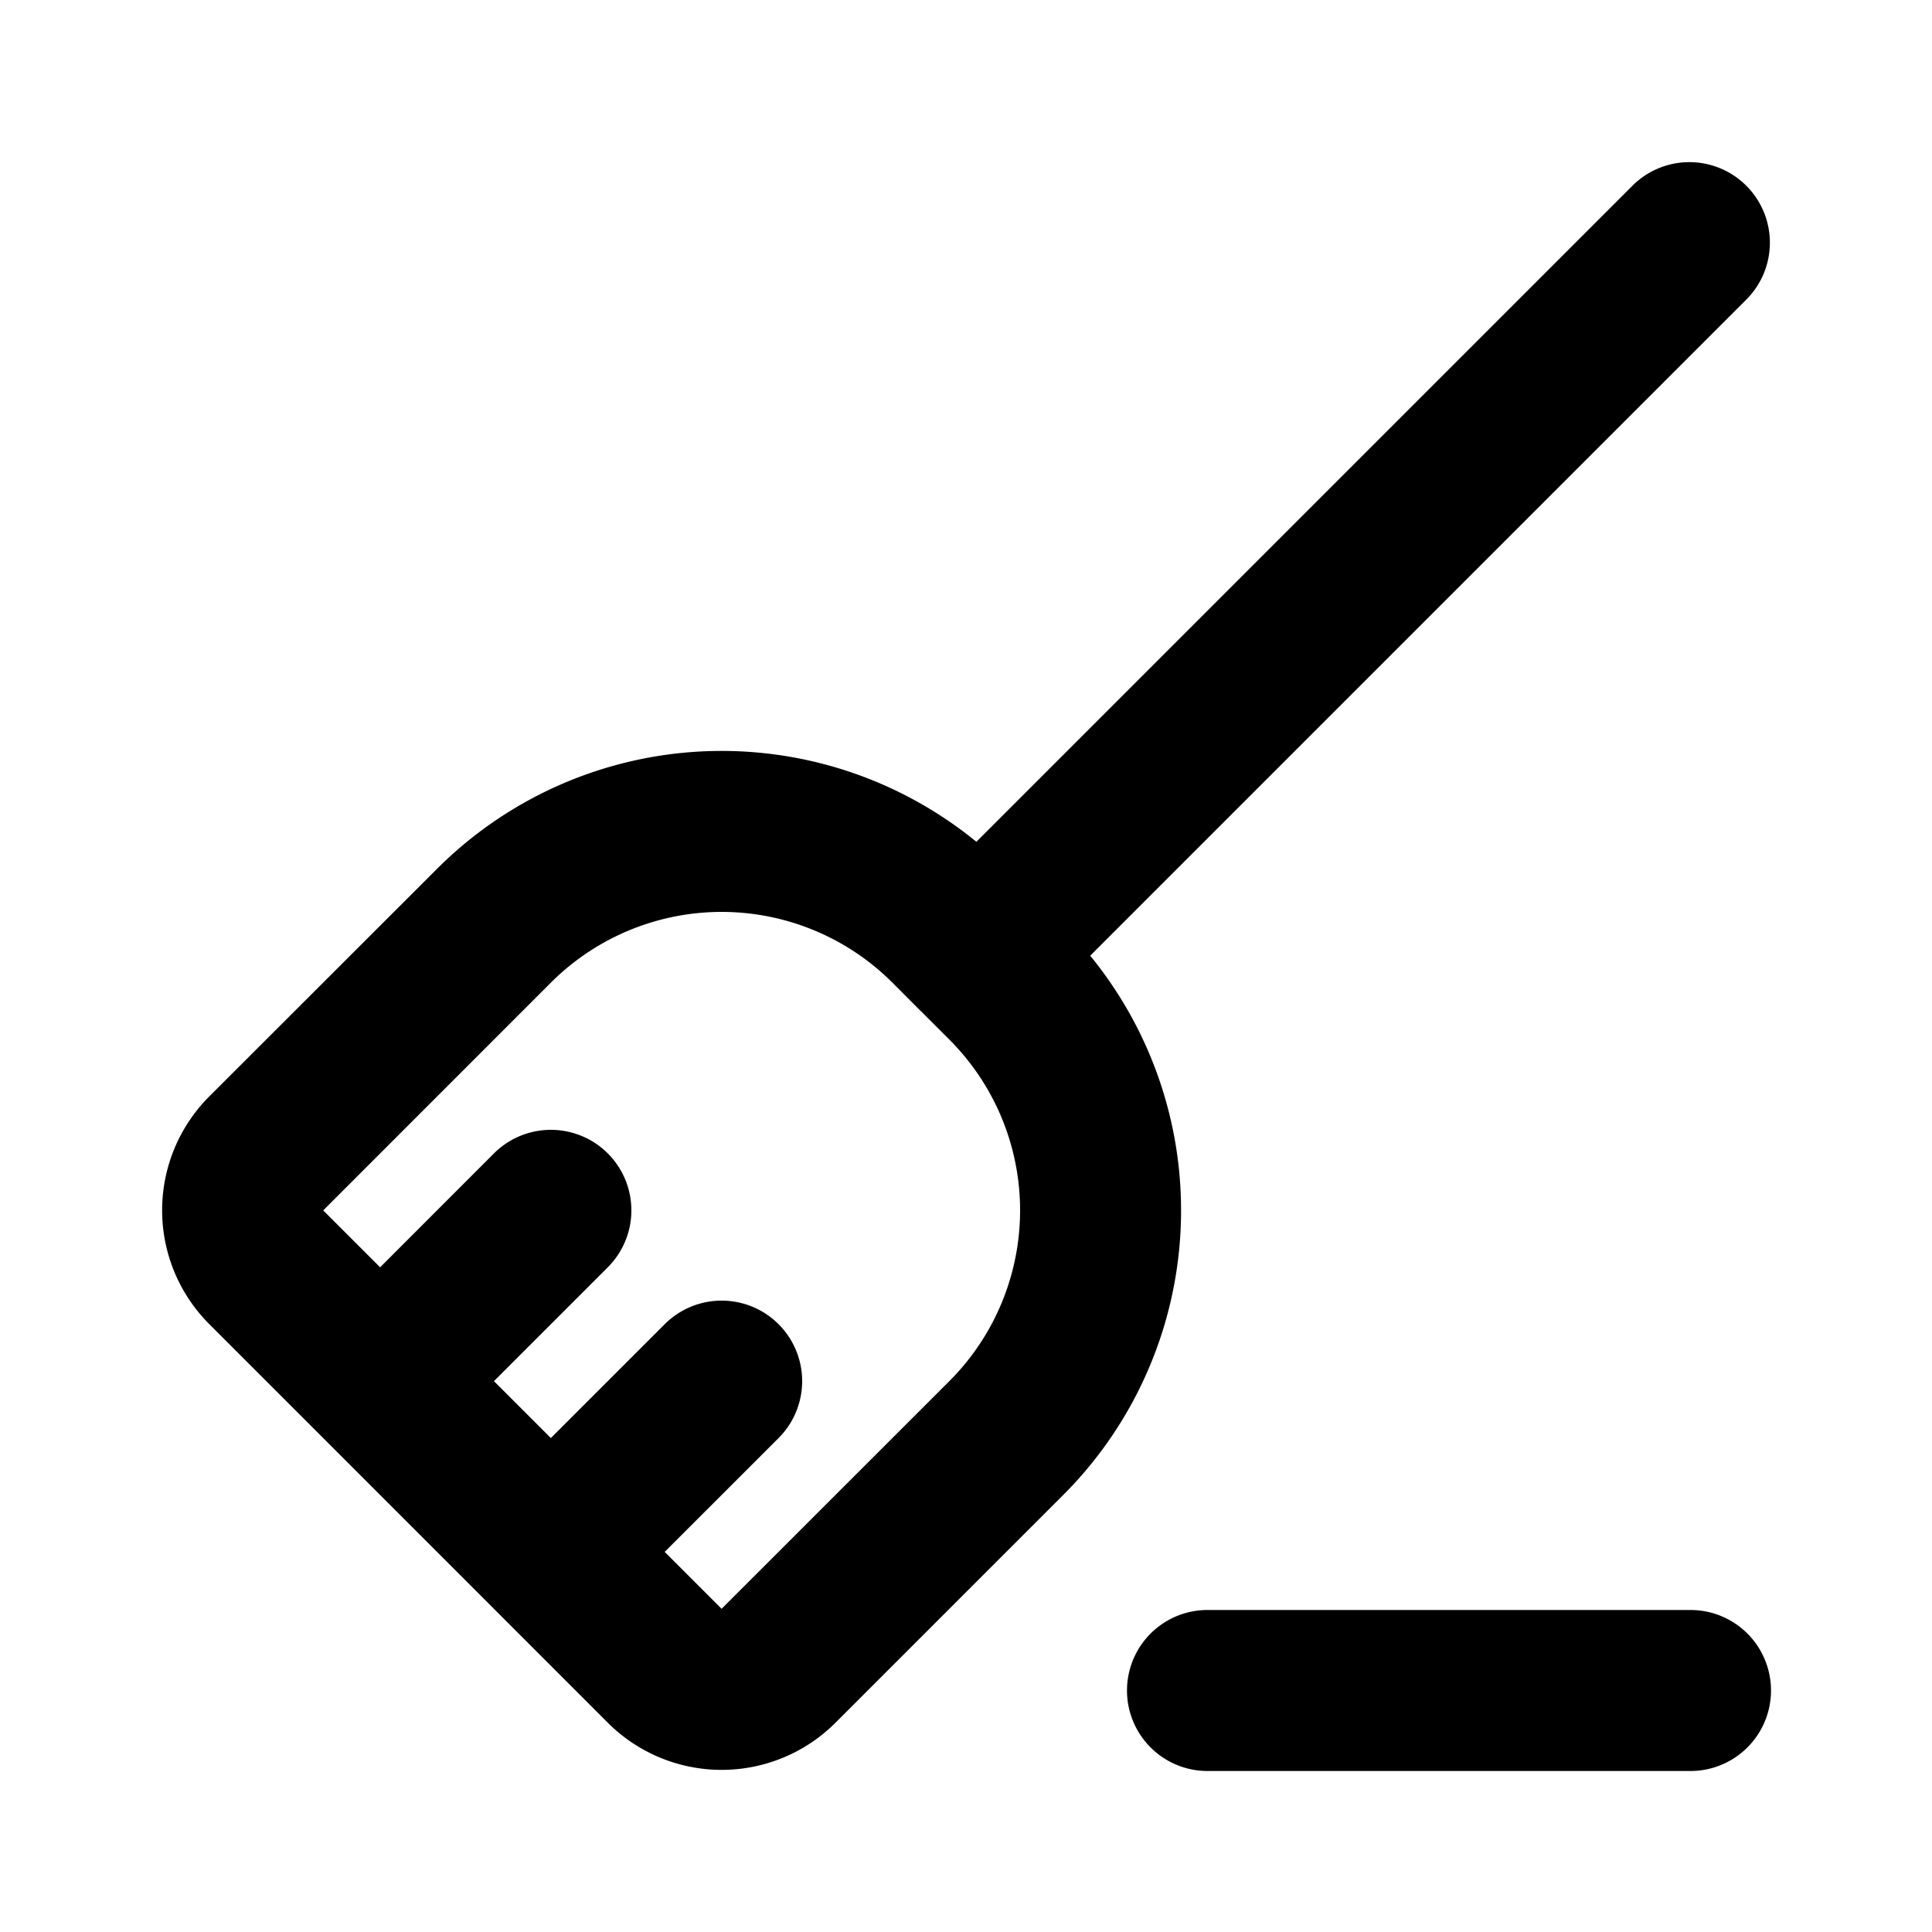 <svg xmlns="http://www.w3.org/2000/svg" width="24" height="24" fill="none"><path fill="currentColor" fill-rule="evenodd" d="M12.129 10.457a5 5 0 0 0-6.7.336L2.6 13.62a2 2 0 0 0 0 2.829l1.41 1.41.004.004.003.003L7.55 21.4a2 2 0 0 0 2.829 0l2.828-2.828a5 5 0 0 0 .336-6.7l8.15-8.15a1 1 0 1 0-1.414-1.415l-8.15 8.15Zm-.697 2.097.007.007.007.006.347.347a3 3 0 0 1 0 4.243l-2.829 2.828-.707-.707 1.415-1.414a1 1 0 0 0-1.415-1.414l-1.414 1.414-.707-.707 1.414-1.414a1 1 0 1 0-1.414-1.415l-1.414 1.415-.707-.707 2.828-2.829a3 3 0 0 1 4.243 0l.346.347Z" clip-rule="evenodd"/><path fill="currentColor" d="M14 21a1 1 0 0 1 1-1h6a1 1 0 1 1 0 2h-6a1 1 0 0 1-1-1Z"/></svg>